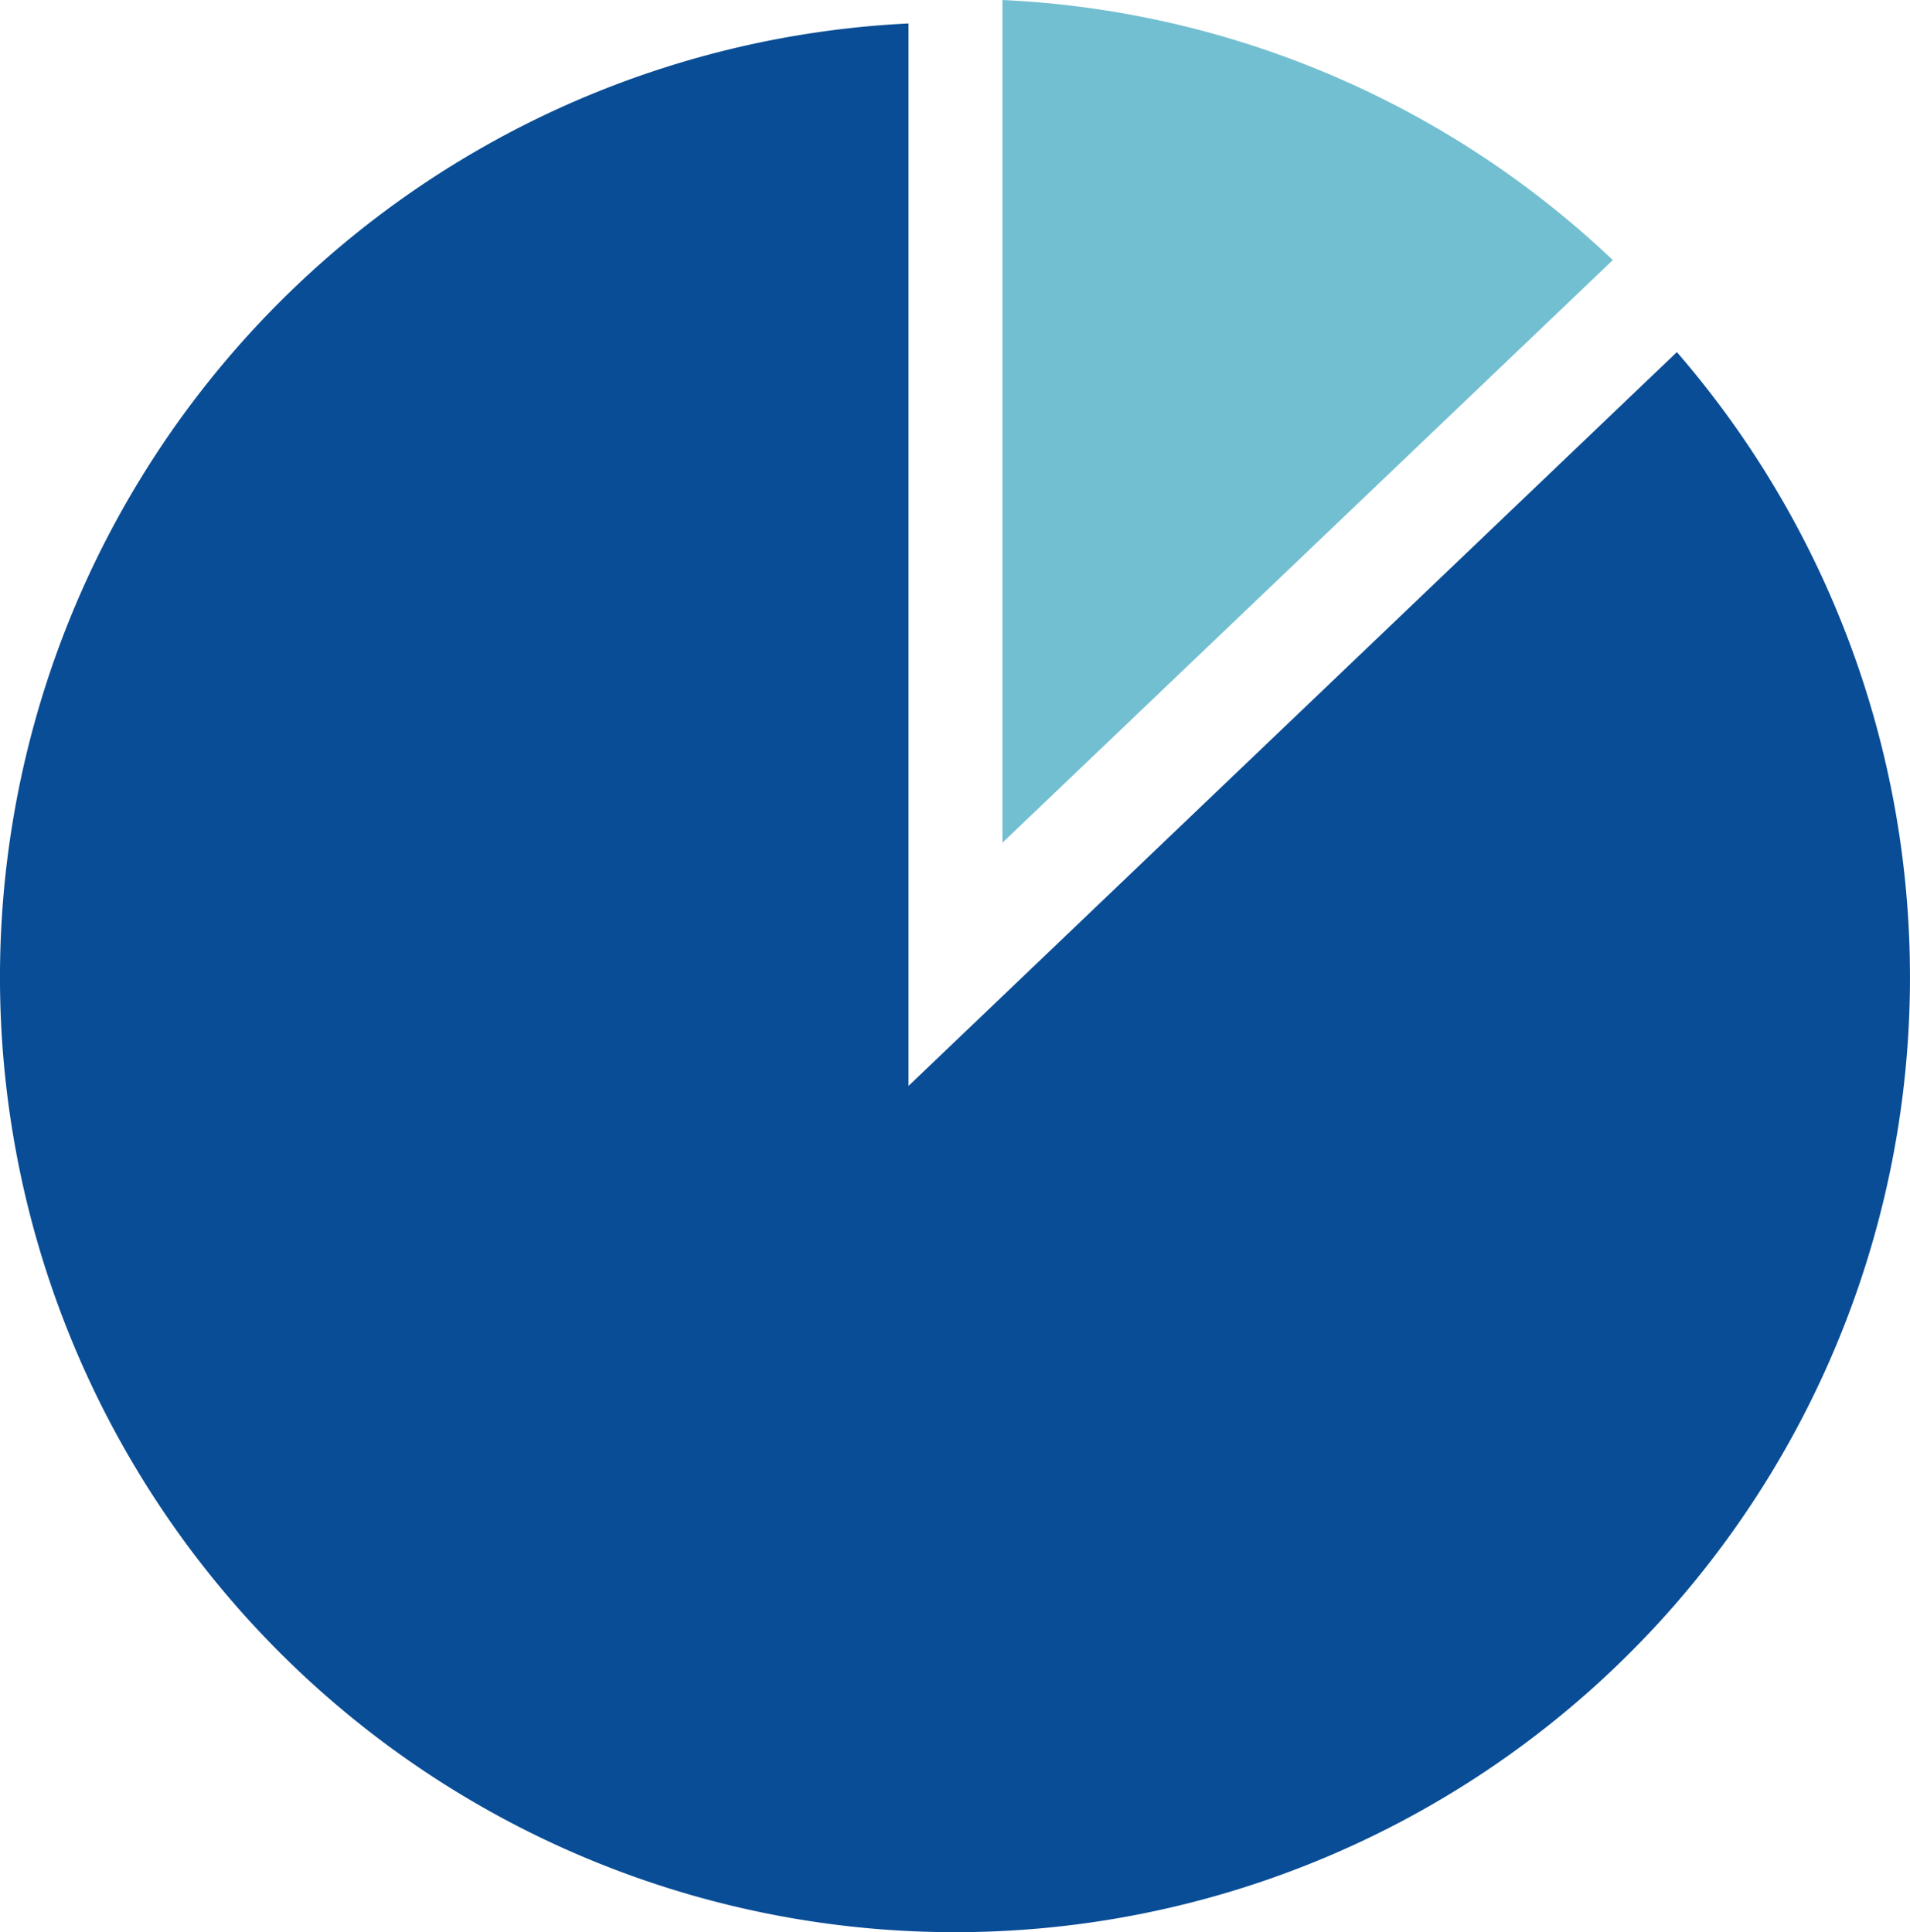 <svg id="Layer_5" data-name="Layer 5" xmlns="http://www.w3.org/2000/svg" viewBox="0 0 81.36 82.31">
  <title>prevalence-pie-chart-icon</title>
  <path d="M38.68,1A40.68,40.68,0,1,0,71.41,15L38.68,46.26Z" transform="translate(0.02 0)" style="fill: #094d96"/>
  <path d="M42.68,35.9l26-24.82A40.46,40.46,0,0,0,42.68,0Z" transform="translate(0.02 0)" style="fill: #72bfd1"/>
</svg>
